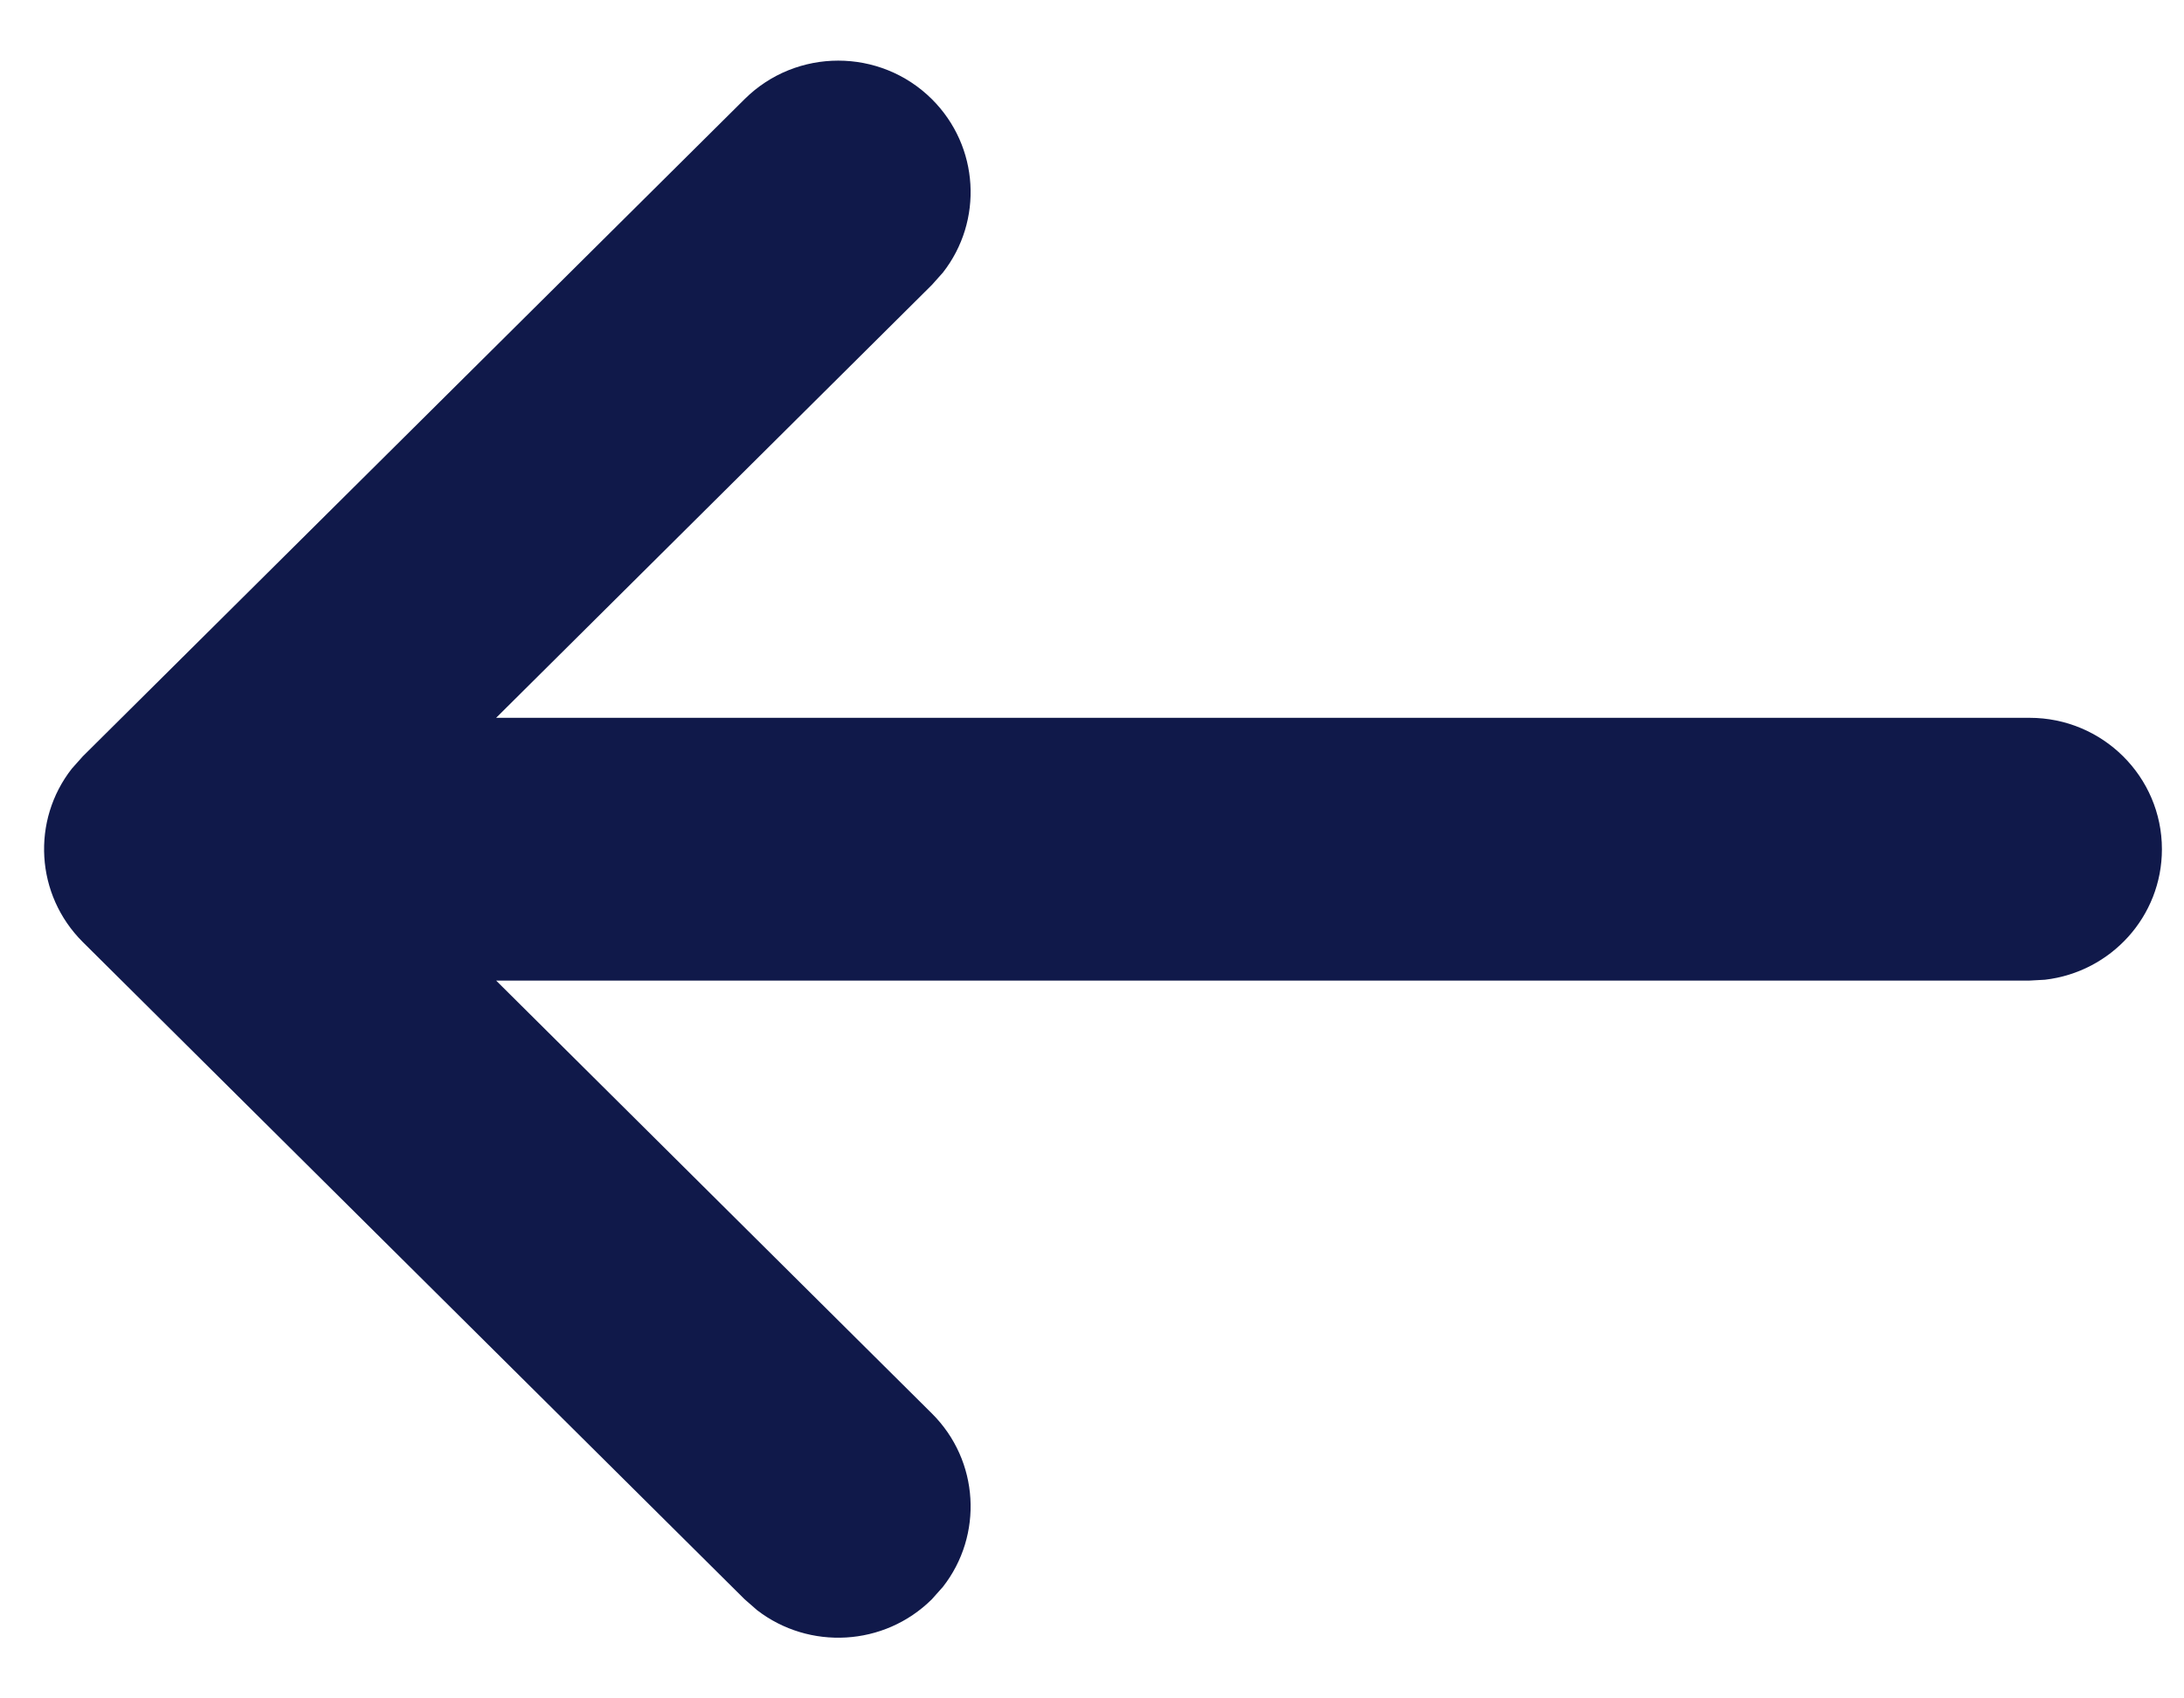 <svg width="18" height="14" viewBox="0 0 18 14" fill="none" xmlns="http://www.w3.org/2000/svg" xmlns:xlink="http://www.w3.org/1999/xlink">
<path d="M0.592,6.336L0.683,6.234L6.137,0.817C6.563,0.394 7.254,0.394 7.68,0.817C8.073,1.208 8.104,1.822 7.771,2.247L7.68,2.349L4.089,5.917L16.727,5.917C17.329,5.917 17.818,6.402 17.818,7C17.818,7.556 17.397,8.013 16.854,8.076L16.727,8.083L4.089,8.083L7.68,11.651C8.073,12.041 8.104,12.656 7.771,13.081L7.68,13.183C7.287,13.573 6.668,13.603 6.24,13.273L6.137,13.183L0.683,7.766C0.29,7.375 0.259,6.761 0.592,6.336Z" clip-rule="evenodd" fill-rule="evenodd" fill="#10194A"/>
</svg>
